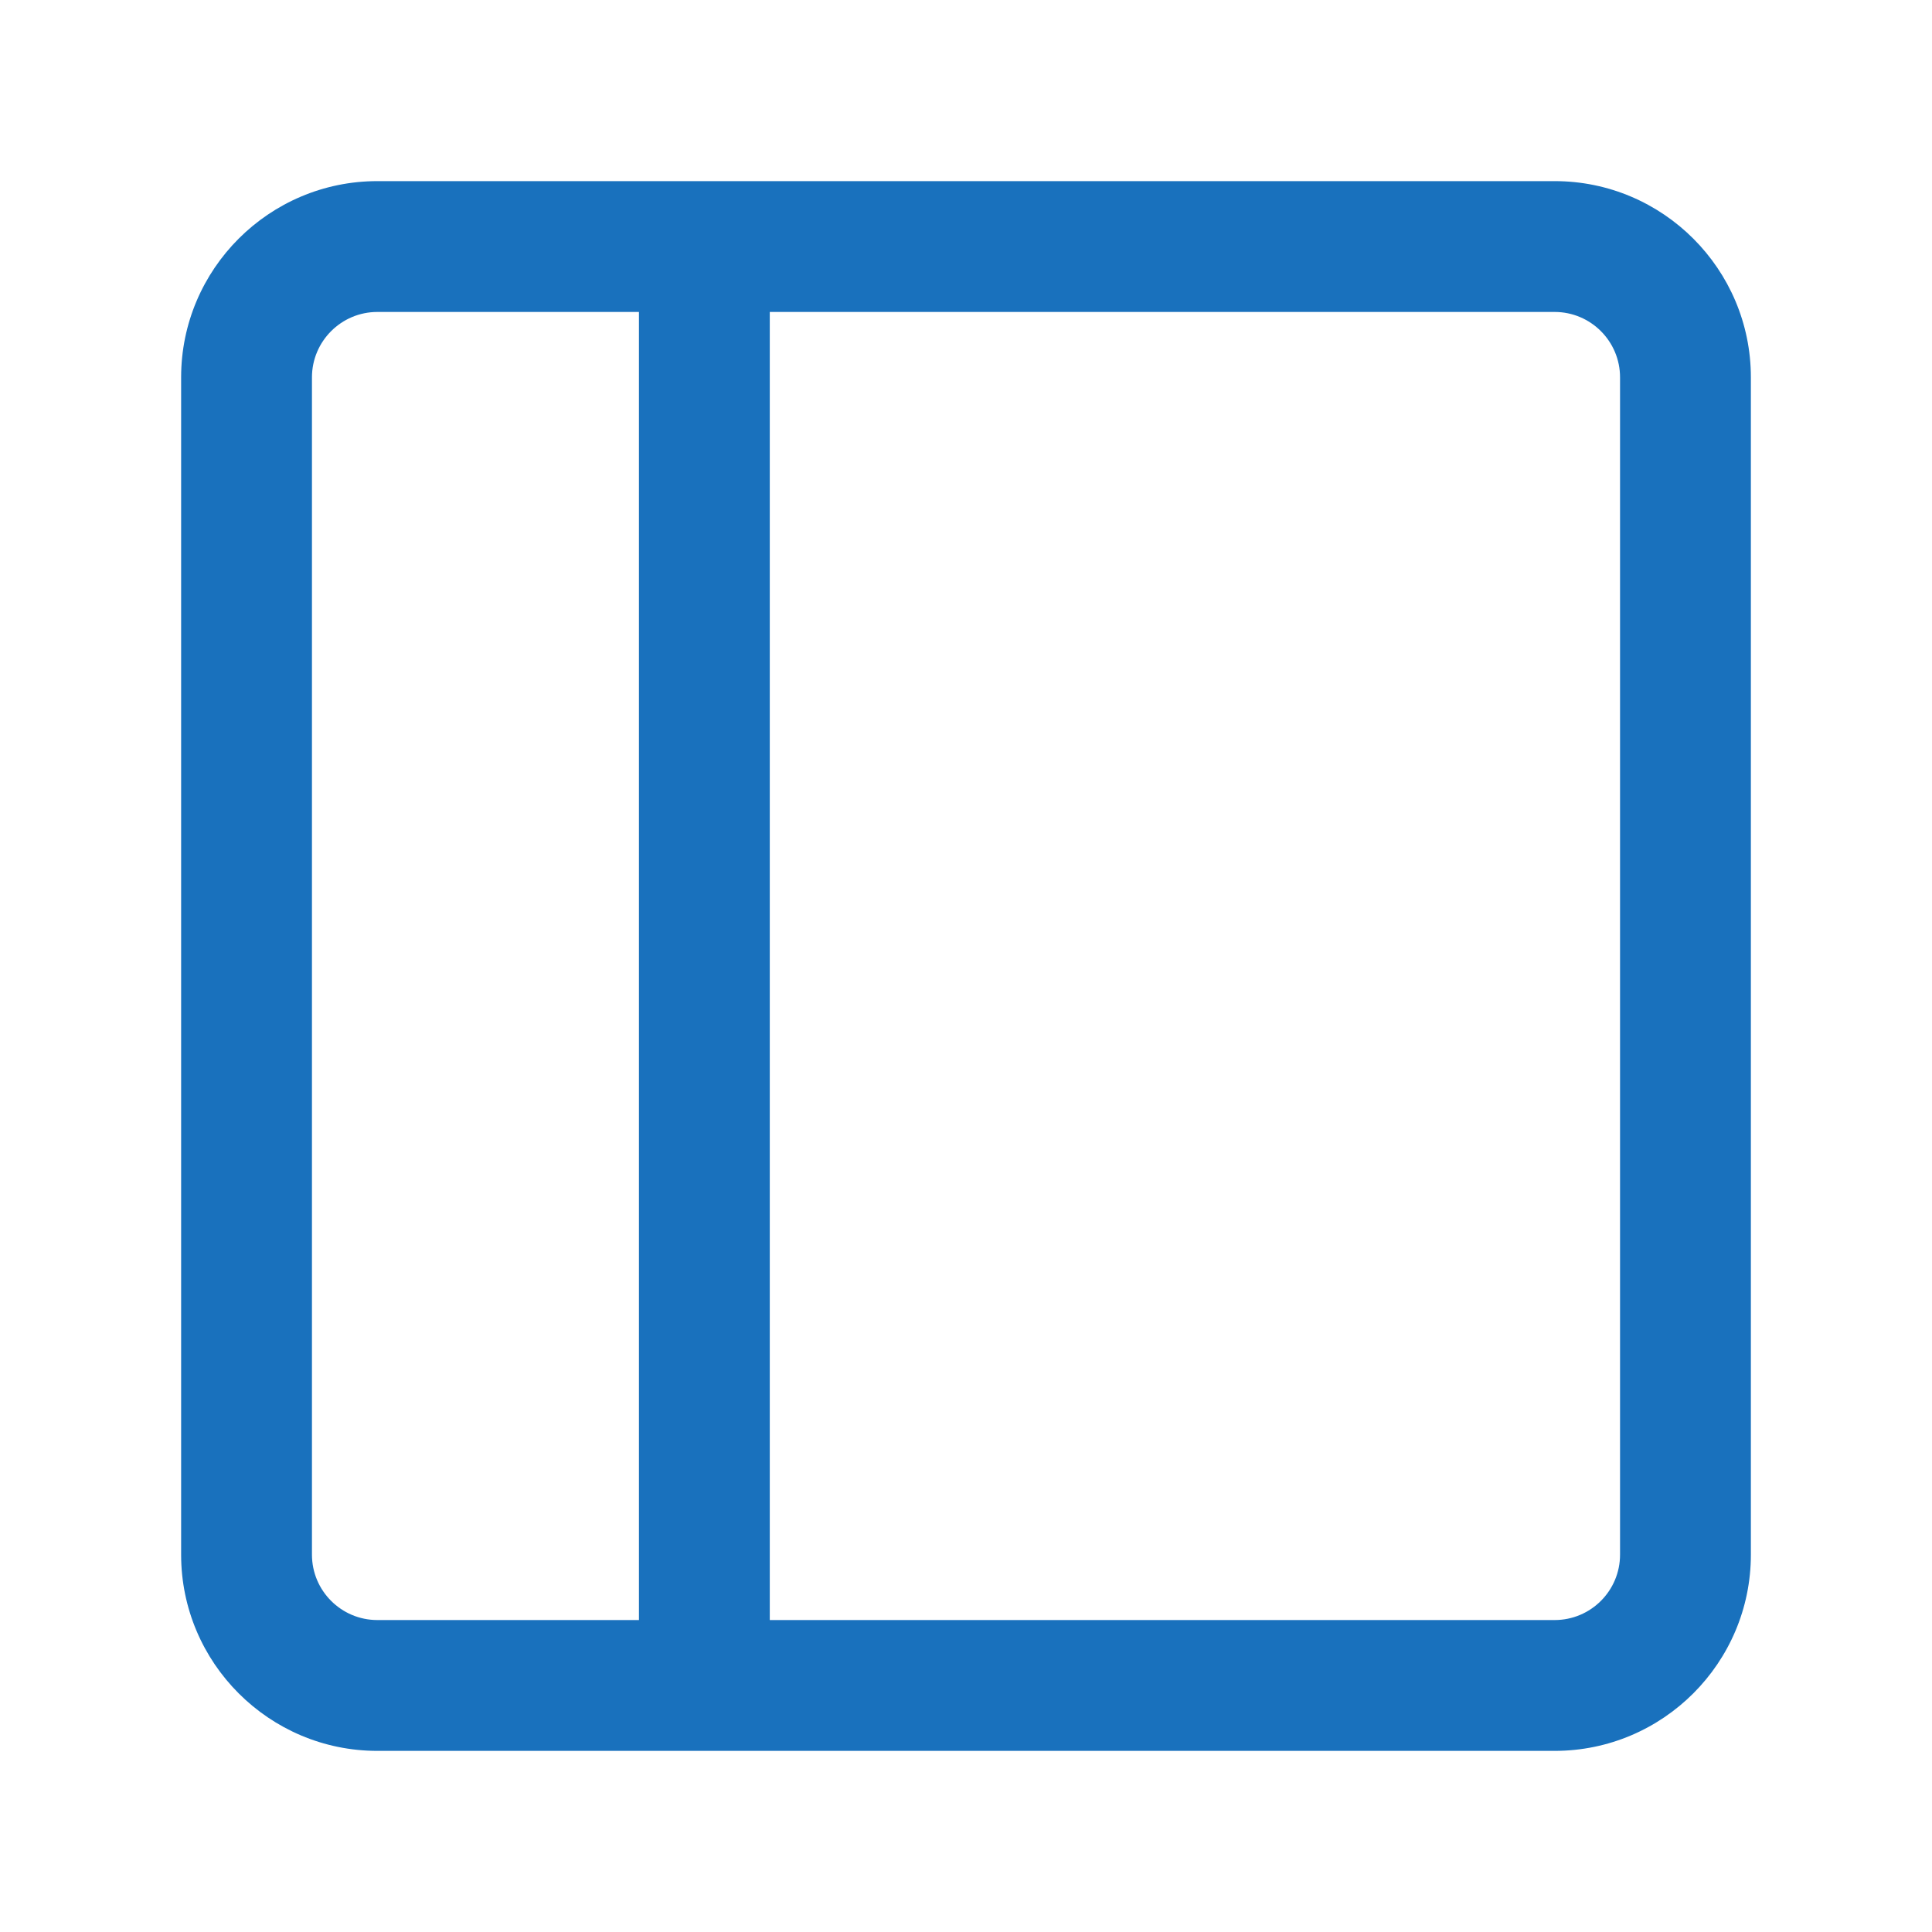 <svg width="32" height="32" viewBox="0 0 32 32" fill="none" xmlns="http://www.w3.org/2000/svg">
<path d="M25.75 3H6.25C4.458 3 3 4.458 3 6.25V25.75C3 27.542 4.458 29 6.25 29H25.75C27.542 29 29 27.542 29 25.75V6.25C29 4.458 27.542 3 25.75 3ZM5.167 25.75V6.25C5.167 5.653 5.653 5.167 6.25 5.167H10.583V26.833H6.25C5.653 26.833 5.167 26.348 5.167 25.75ZM26.833 25.75C26.833 26.348 26.348 26.833 25.75 26.833H12.75V5.167H25.75C26.348 5.167 26.833 5.653 26.833 6.25V25.75Z" fill="#1971BD"/>
</svg>

